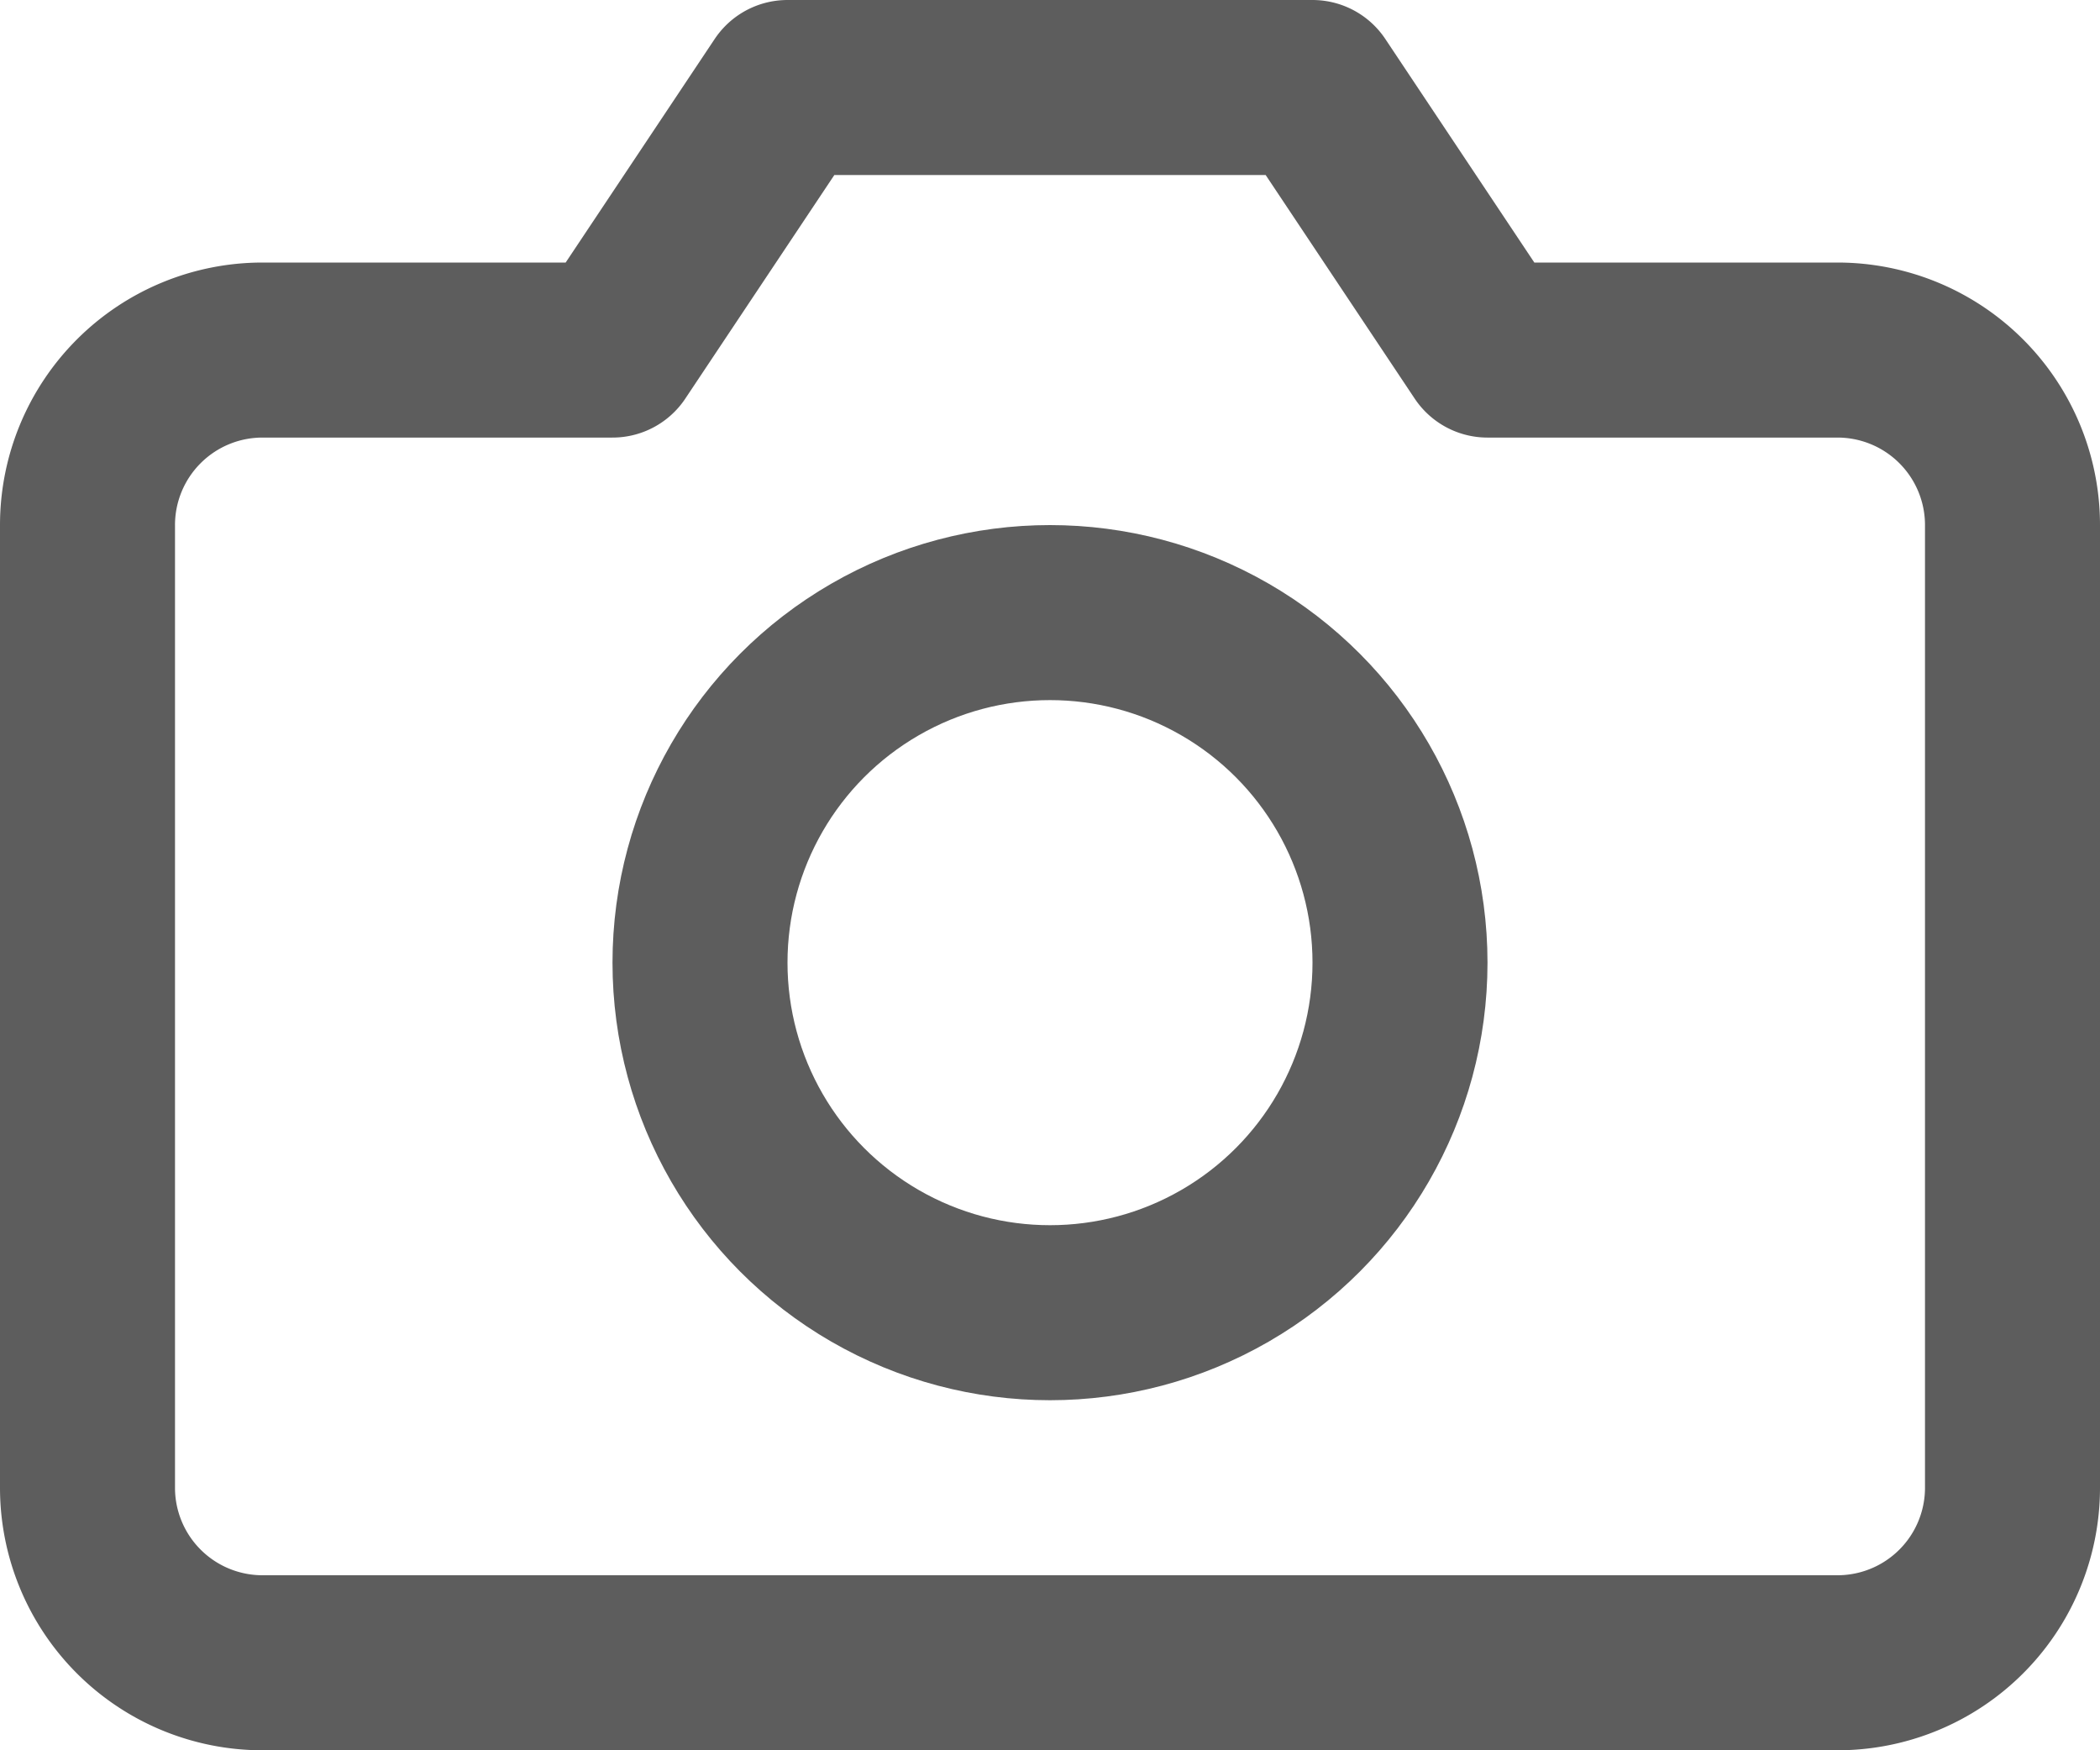 <svg xmlns="http://www.w3.org/2000/svg" width="24" height="20" viewBox="0 0 24 20">
  <g id="camera" transform="translate(0 -2)">
    <path id="Path_11735" data-name="Path 11735" d="M23,19a2,2,0,0,1-2,2H3a2,2,0,0,1-2-2V8A2,2,0,0,1,3,6H7L9,3h6l2,3h4a2,2,0,0,1,2,2Z" fill="none" stroke="#5d5d5d" stroke-linecap="round" stroke-linejoin="round" stroke-width="2"/>
    <circle id="Ellipse_644" data-name="Ellipse 644" cx="4" cy="4" r="4" transform="translate(8 9)" fill="none" stroke="#5d5d5d" stroke-linecap="round" stroke-linejoin="round" stroke-width="2"/>
  </g>
</svg>
